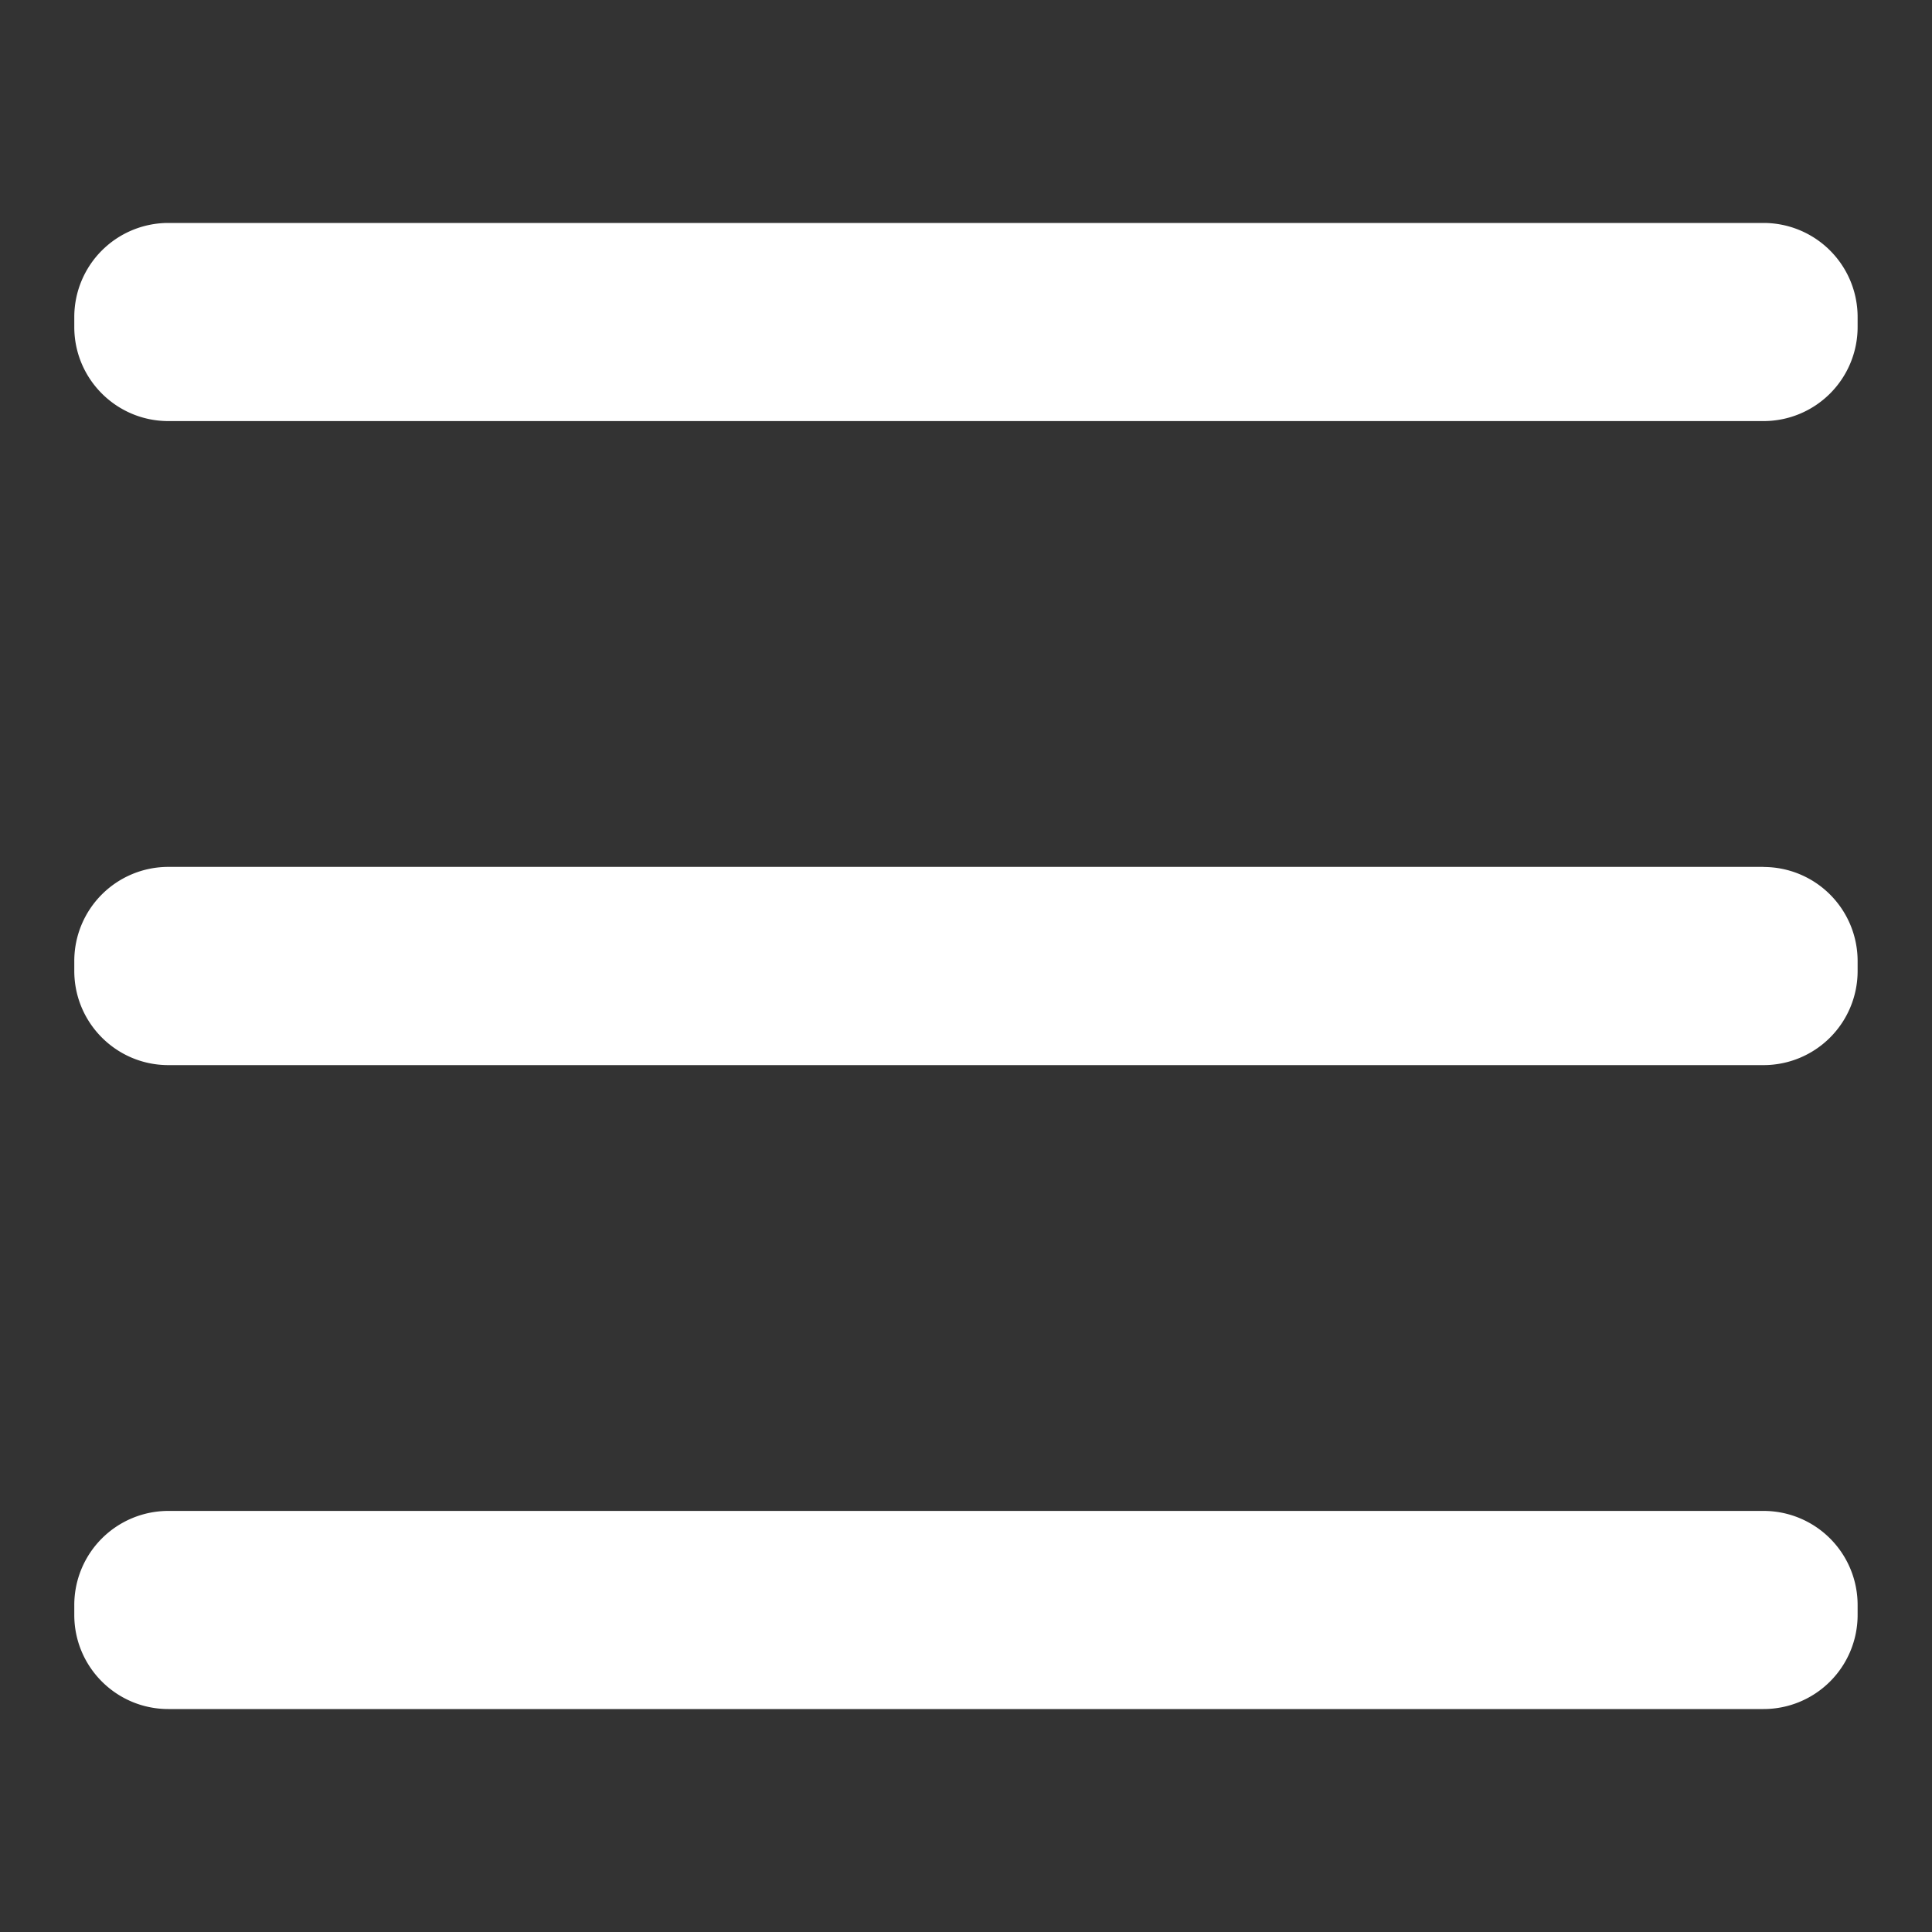 <svg width="20" height="20" fill="none" xmlns="http://www.w3.org/2000/svg"><rect width="100%" height="100%" fill="#333333" stroke="none"/><path d="M18.256 8.974H1.743a.974.974 0 00-.974.975v.102c0 .538.436.975.974.975h16.513a.974.974 0 00.974-.975V9.95a.974.974 0 00-.974-.975zm0 6.667H1.743a.974.974 0 00-.974.975v.102c0 .538.436.974.974.974h16.513a.974.974 0 00.974-.974v-.102a.974.974 0 00-.974-.975zm0-13.333H1.743a.974.974 0 00-.974.974v.103c0 .538.436.974.974.974h16.513a.974.974 0 00.974-.974v-.103a.974.974 0 00-.974-.974z" fill="#fff"/></svg>